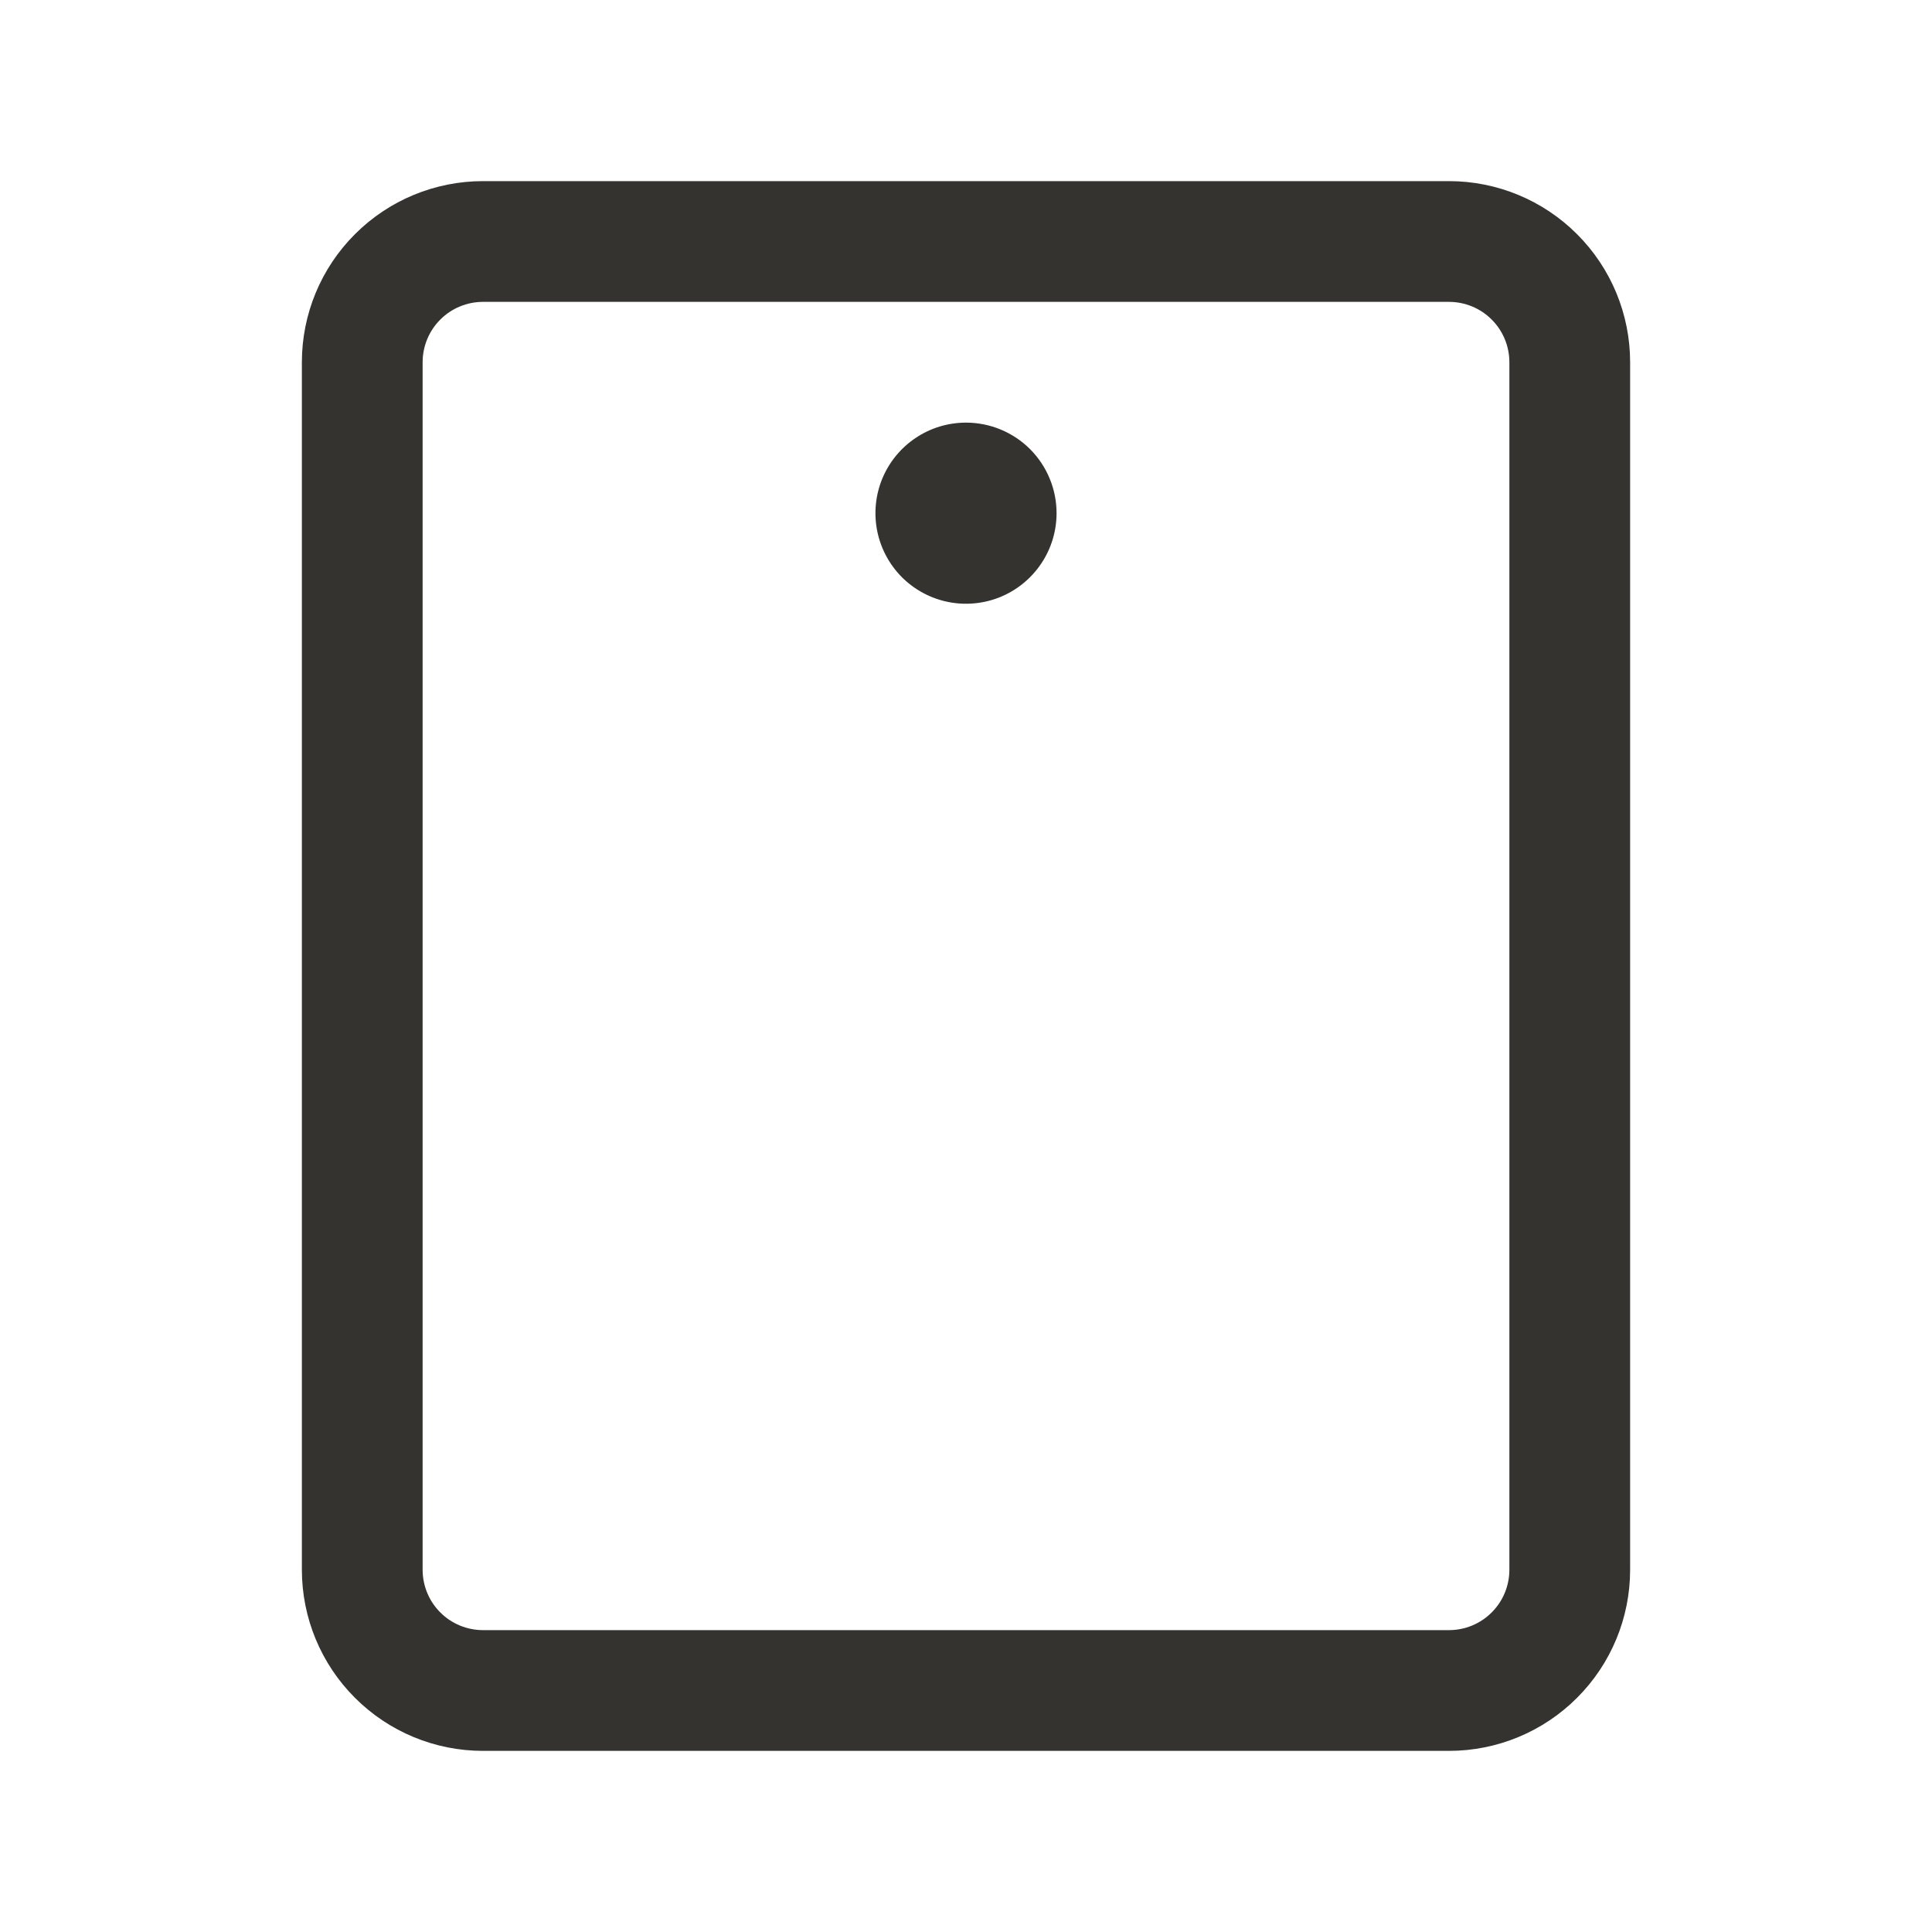 <svg width="32" height="32" viewBox="0 0 32 32" fill="none" xmlns="http://www.w3.org/2000/svg">
<path d="M24 3H8C7.204 3 6.441 3.316 5.879 3.879C5.316 4.441 5 5.204 5 6V26C5 26.796 5.316 27.559 5.879 28.121C6.441 28.684 7.204 29 8 29H24C24.796 29 25.559 28.684 26.121 28.121C26.684 27.559 27 26.796 27 26V6C27 5.204 26.684 4.441 26.121 3.879C25.559 3.316 24.796 3 24 3ZM25 26C25 26.265 24.895 26.52 24.707 26.707C24.52 26.895 24.265 27 24 27H8C7.735 27 7.48 26.895 7.293 26.707C7.105 26.52 7 26.265 7 26V6C7 5.735 7.105 5.48 7.293 5.293C7.48 5.105 7.735 5 8 5H24C24.265 5 24.52 5.105 24.707 5.293C24.895 5.48 25 5.735 25 6V26ZM17.5 8.5C17.5 8.797 17.412 9.087 17.247 9.333C17.082 9.58 16.848 9.772 16.574 9.886C16.3 9.999 15.998 10.029 15.707 9.971C15.416 9.913 15.149 9.77 14.939 9.561C14.73 9.351 14.587 9.084 14.529 8.793C14.471 8.502 14.501 8.2 14.614 7.926C14.728 7.652 14.92 7.418 15.167 7.253C15.413 7.088 15.703 7 16 7C16.398 7 16.779 7.158 17.061 7.439C17.342 7.721 17.5 8.102 17.5 8.5Z" fill="#343330"/>
</svg>
